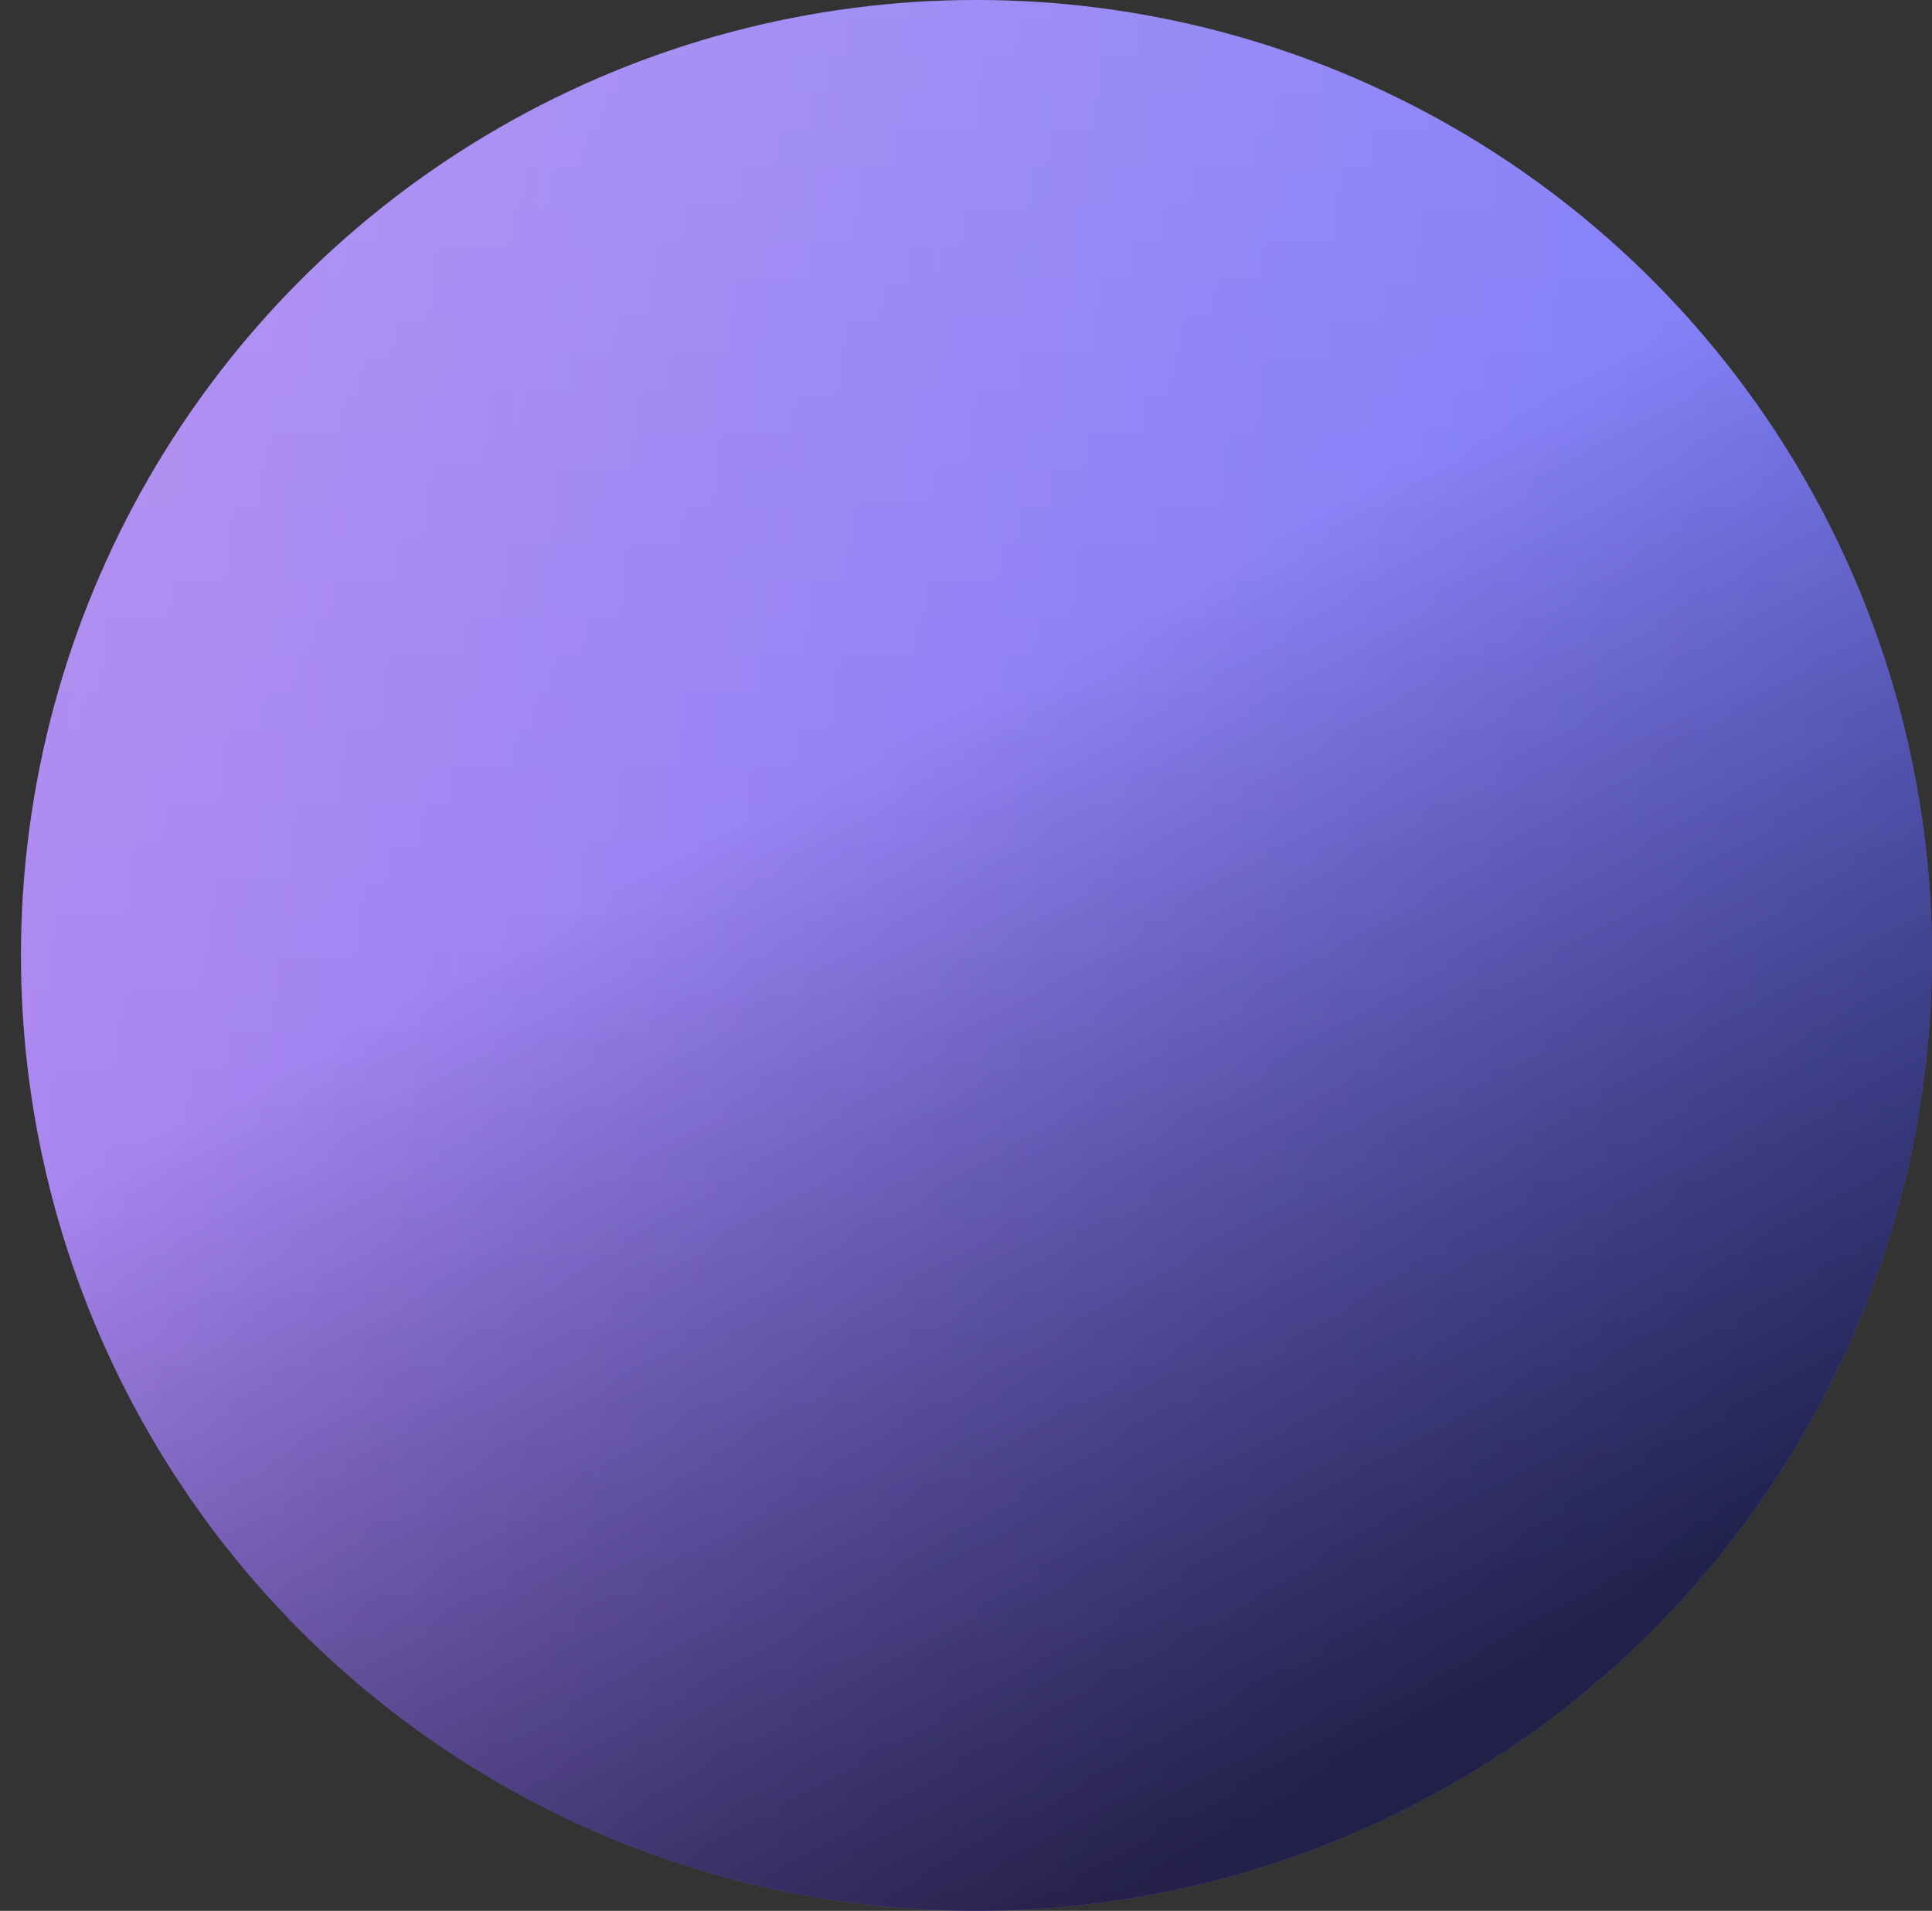 <svg width="92" height="91" viewBox="0 0 92 91" fill="none" xmlns="http://www.w3.org/2000/svg">
<rect x="0" y="0" width="92" height="91" fill="#333333" stroke="none"/>
<circle cx="46.498" cy="45.5" r="45.5" fill="url(#paint0_linear_1_122)"/>
<circle cx="46.498" cy="45.5" r="45.5" fill="url(#paint1_linear_1_122)" fill-opacity="0.2"/>
<circle cx="46.498" cy="45.5" r="45.5" fill="url(#paint2_linear_1_122)" fill-opacity="0.7"/>
<defs>
<linearGradient id="paint0_linear_1_122" x1="0.998" y1="12.6" x2="96.267" y2="23.611" gradientUnits="userSpaceOnUse">
<stop stop-color="#A77EEE"/>
<stop offset="1" stop-color="#5F63F8"/>
</linearGradient>
<linearGradient id="paint1_linear_1_122" x1="46.498" y1="0" x2="46.498" y2="91" gradientUnits="userSpaceOnUse">
<stop stop-color="white"/>
<stop offset="1" stop-color="white" stop-opacity="0"/>
</linearGradient>
<linearGradient id="paint2_linear_1_122" x1="65.457" y1="83.891" x2="40.337" y2="36.495" gradientUnits="userSpaceOnUse">
<stop/>
<stop offset="1" stop-opacity="0"/>
</linearGradient>
</defs>
</svg>

